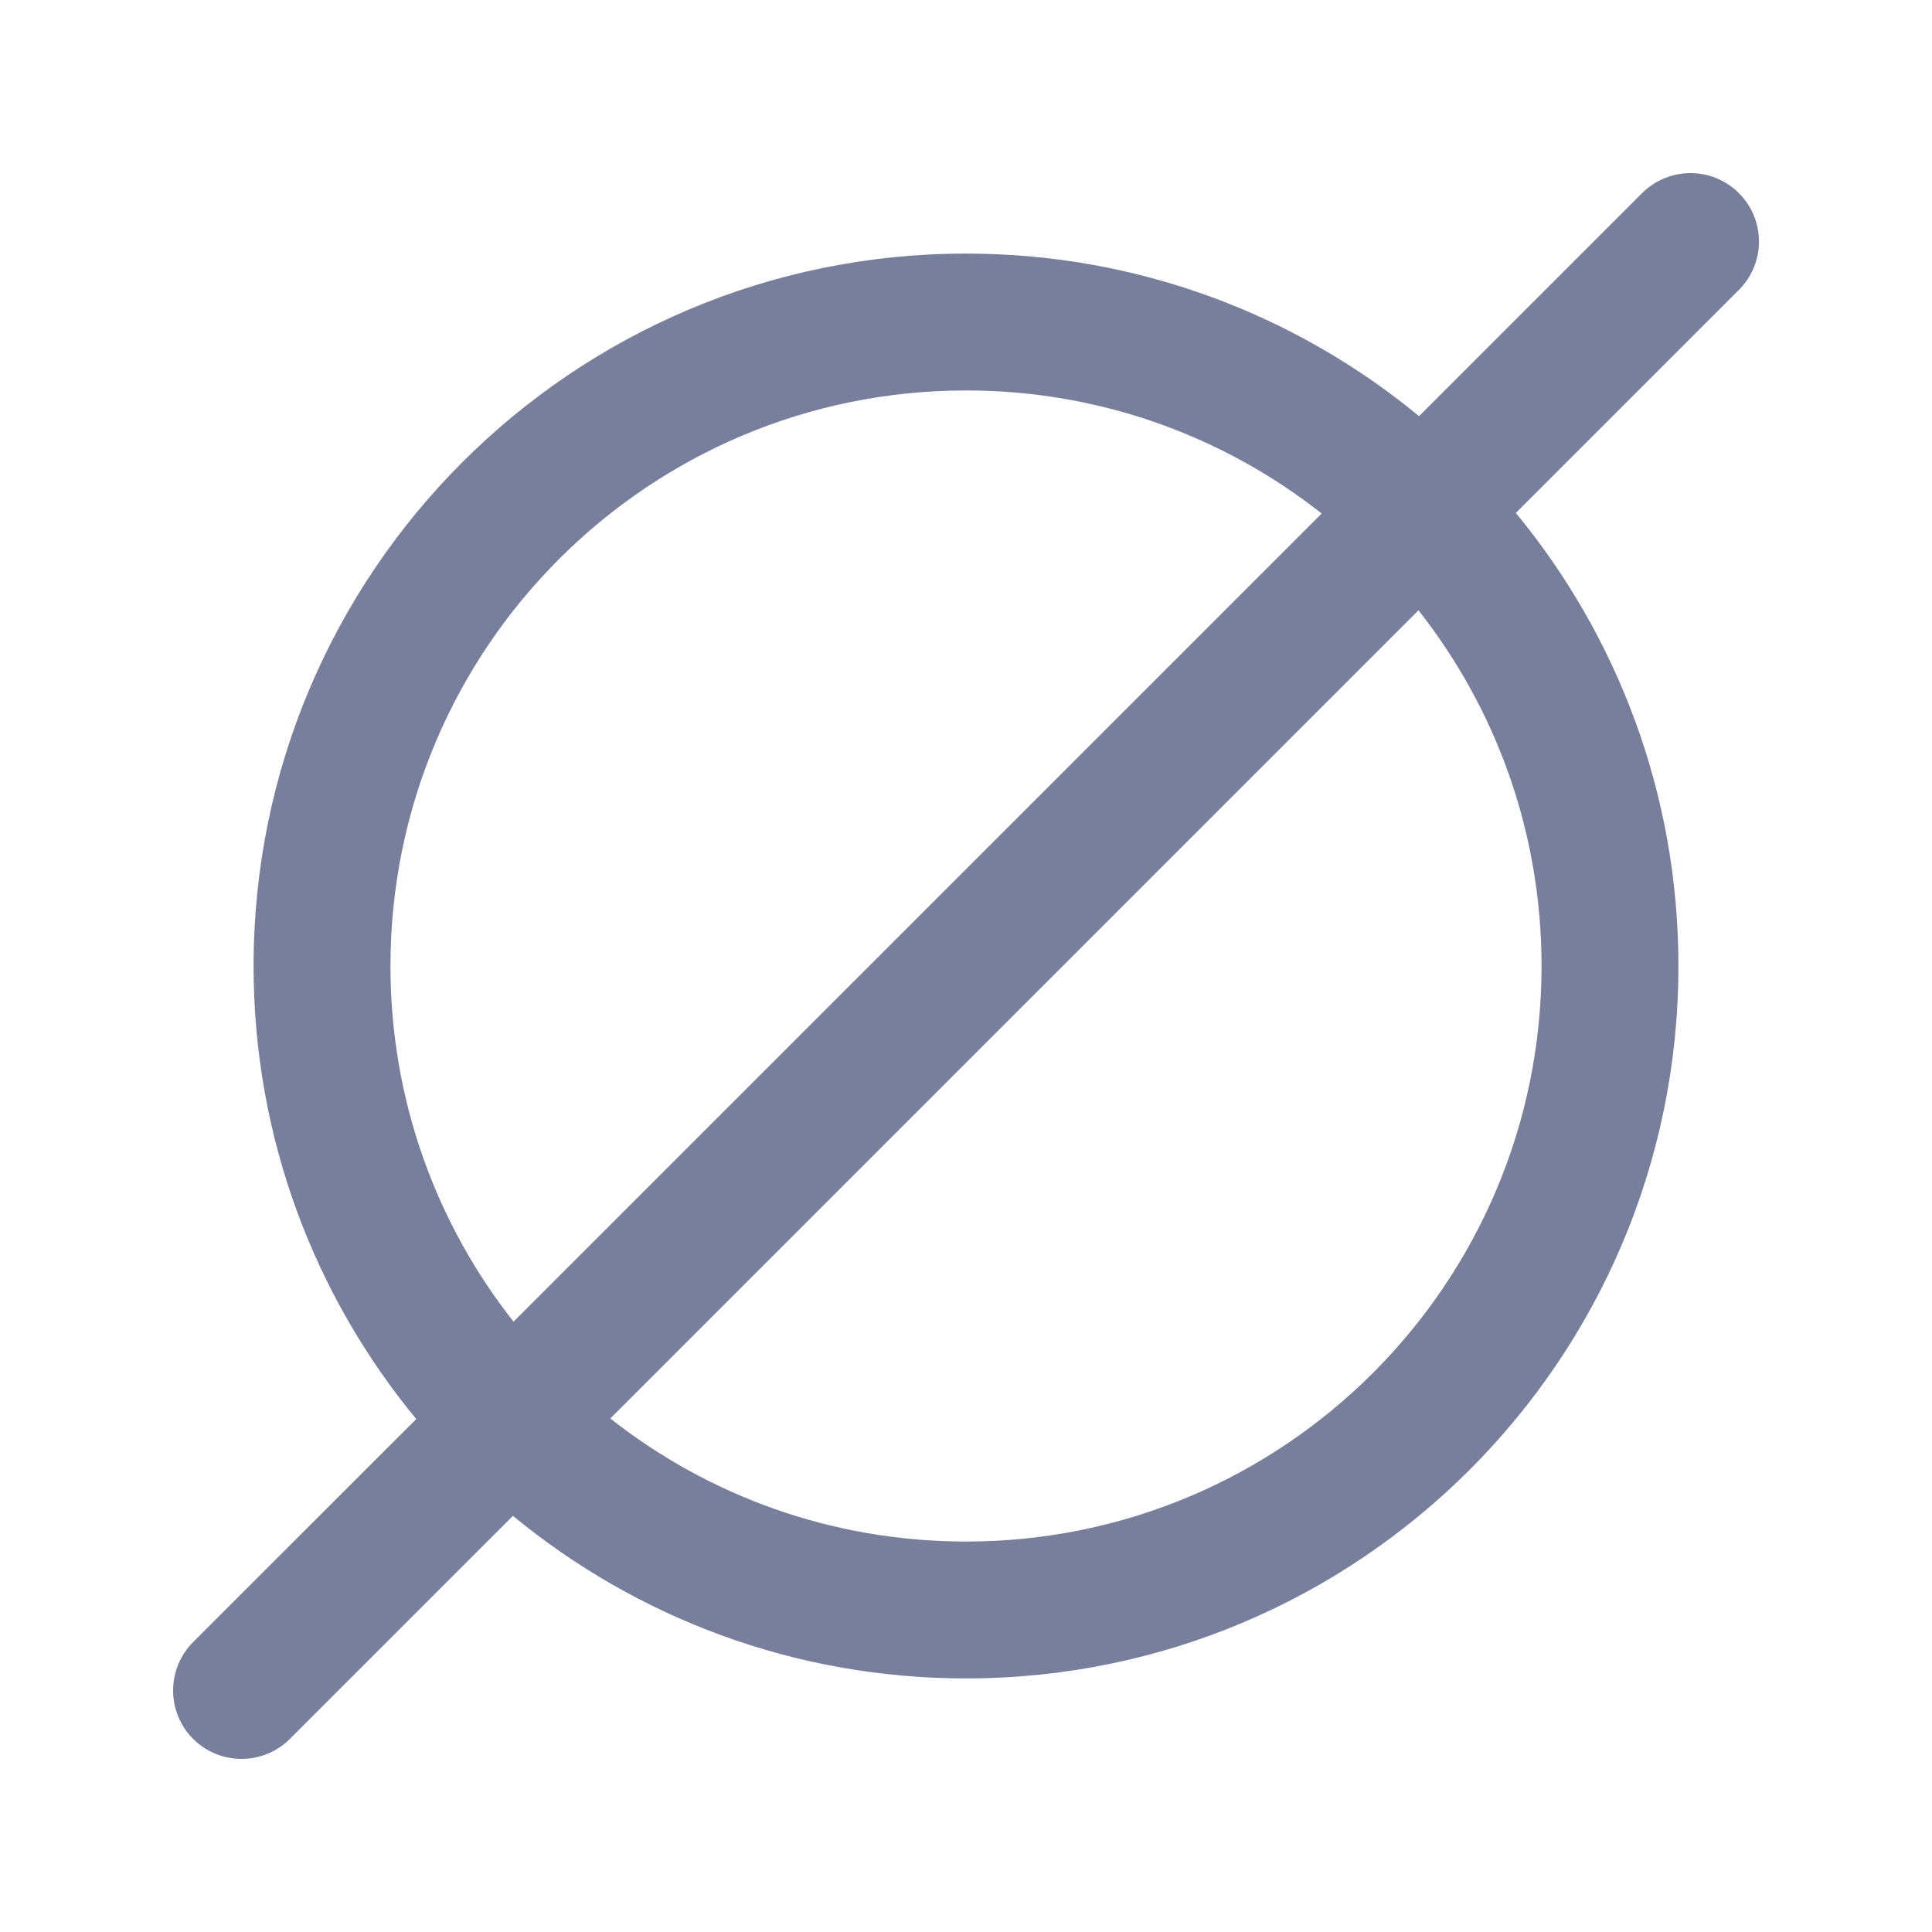 <svg width="20" height="20" viewBox="0 0 20 20" fill="none" xmlns="http://www.w3.org/2000/svg">
    <g id="24 / Don&#39;t identify">
        <path id="Vector (Stroke)" fill-rule="evenodd" clip-rule="evenodd" d="M18.001 1.999C18.278 2.276 18.278 2.724 18.001 3.001L15.692 5.31C16.743 6.585 17.375 8.219 17.375 10C17.375 14.072 14.072 17.375 10 17.375C8.219 17.375 6.585 16.743 5.31 15.692L3.001 18.001C2.724 18.277 2.276 18.277 1.999 18.001C1.723 17.724 1.723 17.276 1.999 16.999L4.309 14.69C3.257 13.415 2.625 11.781 2.625 10C2.625 5.928 5.928 2.625 10 2.625C11.781 2.625 13.415 3.257 14.69 4.308L16.999 1.999C17.276 1.723 17.724 1.723 18.001 1.999ZM13.682 5.316C12.669 4.518 11.39 4.042 10 4.042C6.71 4.042 4.042 6.71 4.042 10C4.042 11.39 4.518 12.669 5.316 13.682L13.682 5.316ZM6.318 14.684C7.331 15.482 8.61 15.958 10 15.958C13.29 15.958 15.958 13.29 15.958 10C15.958 8.61 15.482 7.331 14.684 6.318L6.318 14.684Z" fill="#787F9D"/>
    </g>
</svg>
